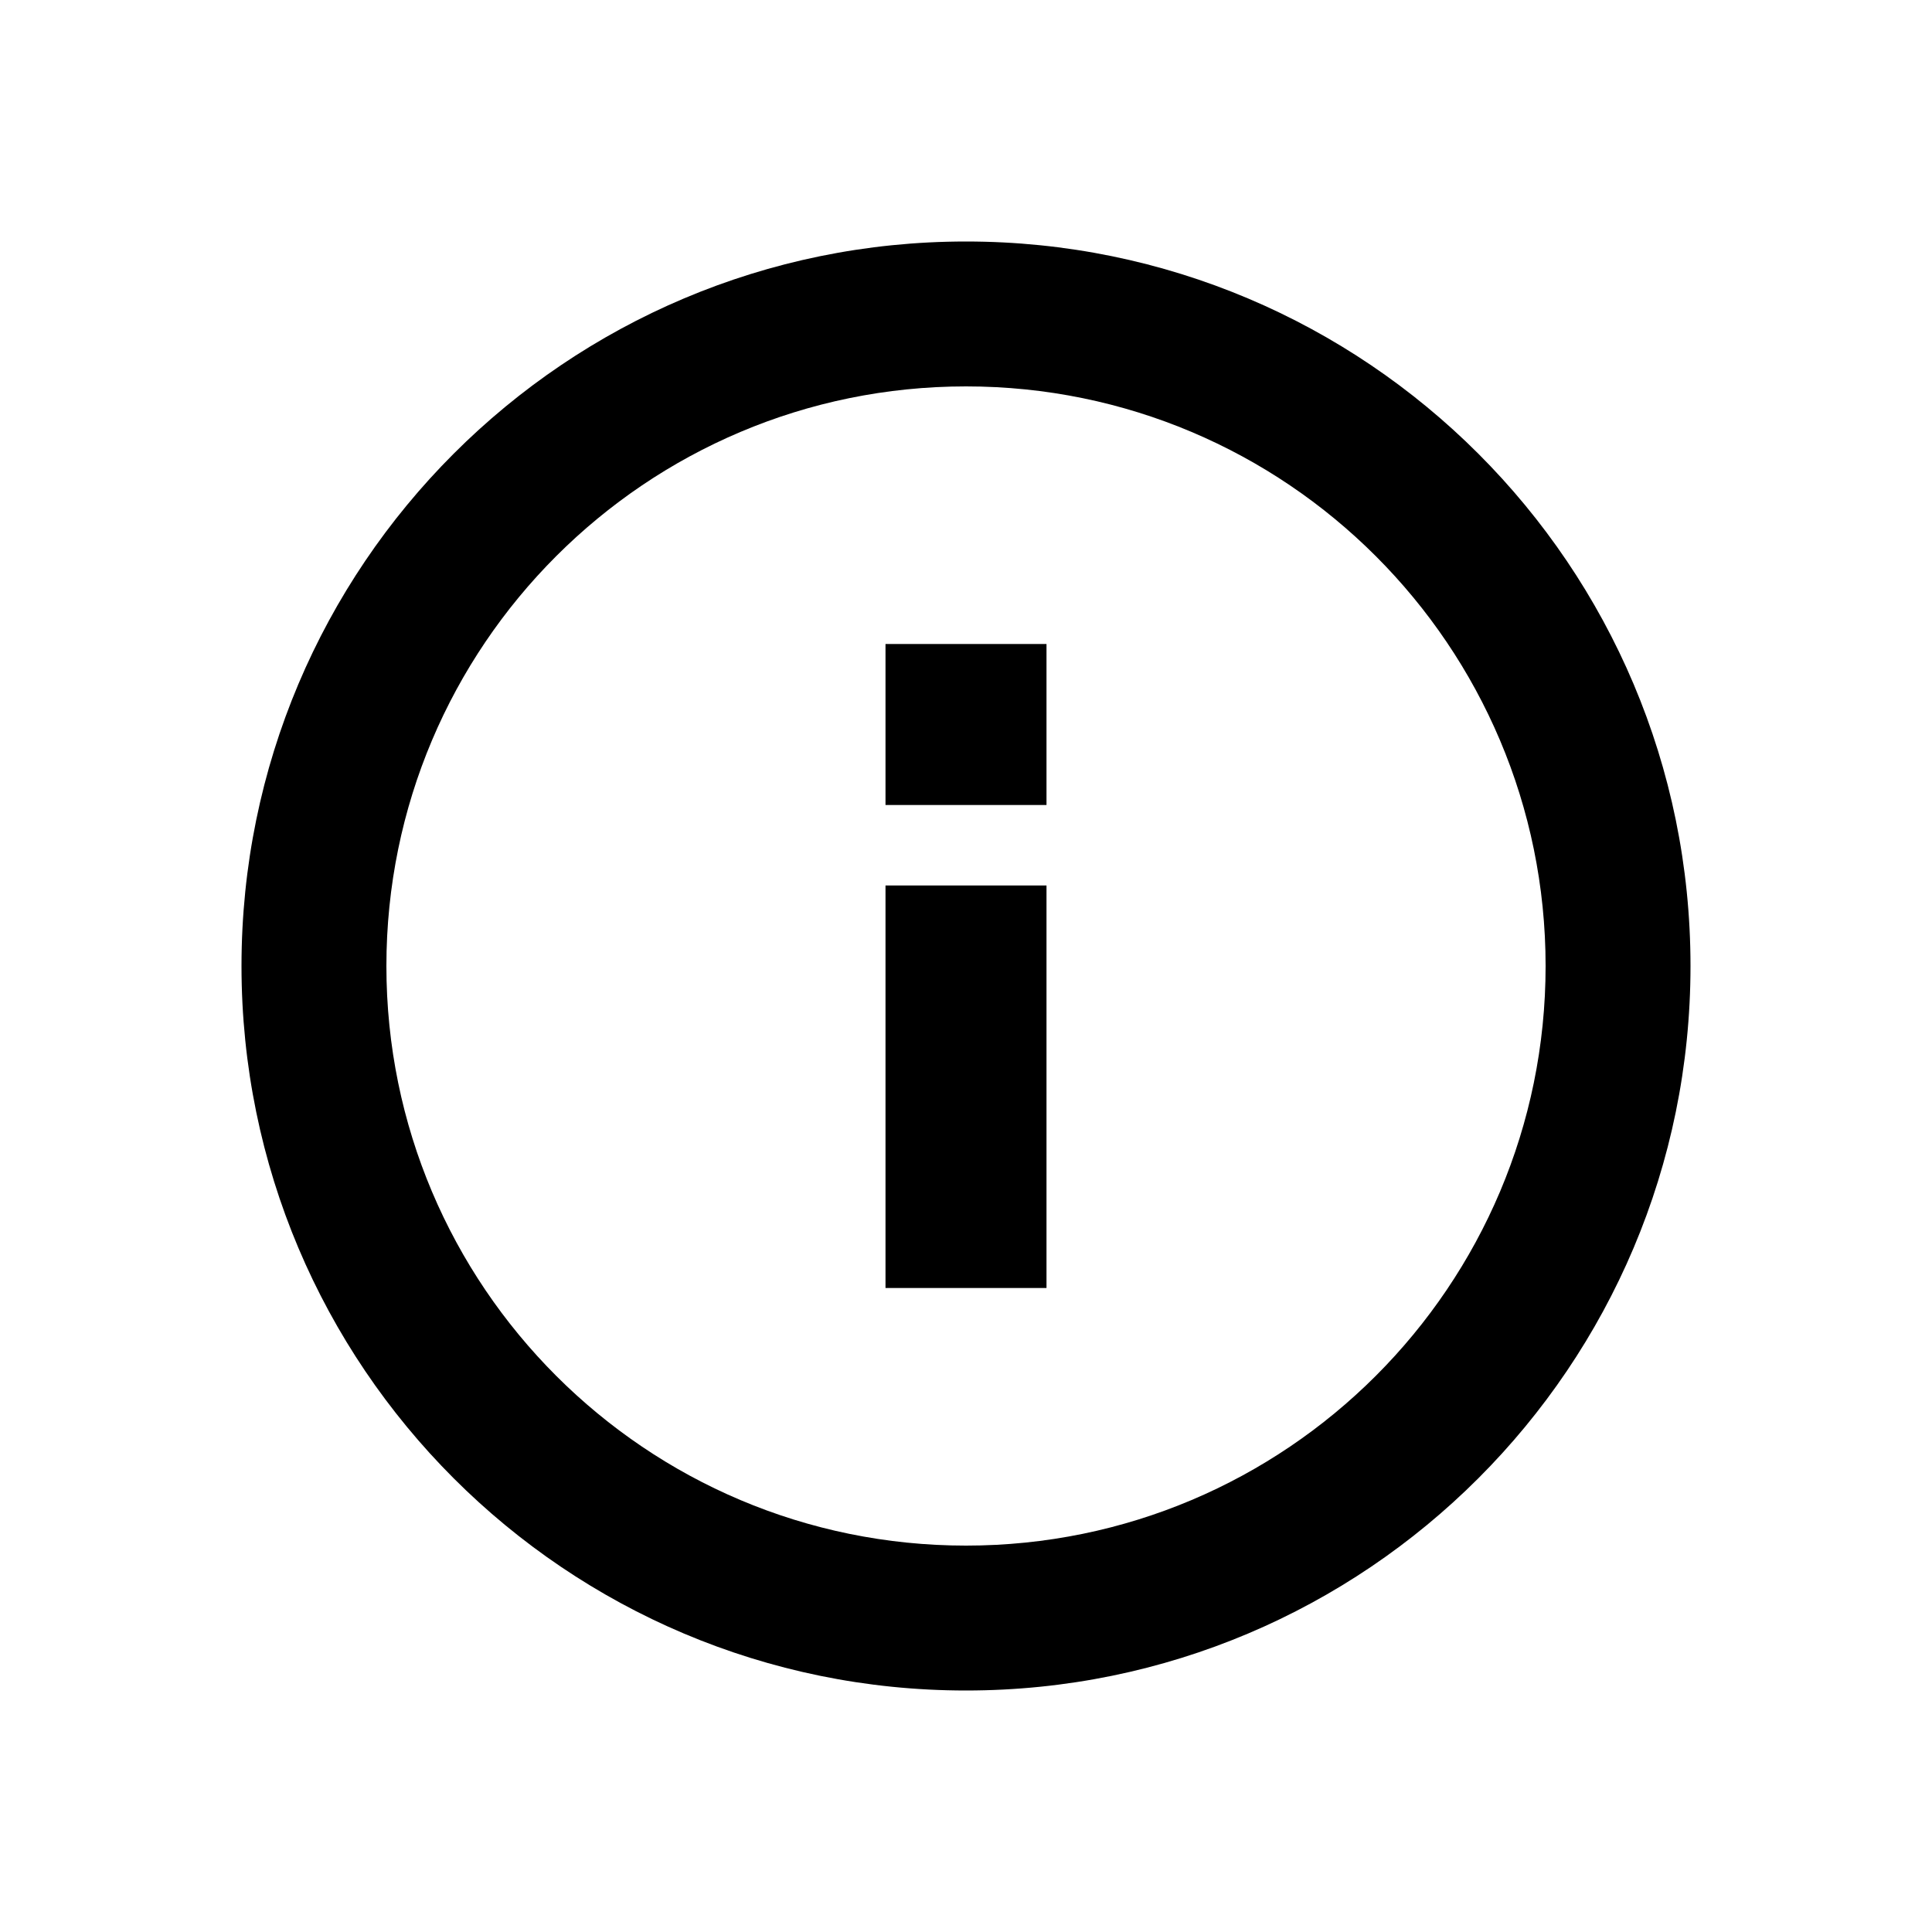 <svg xmlns="http://www.w3.org/2000/svg" width="24" height="24" version="1.1" viewBox="0 0 24 24"><path id="Combined-Shape" fill-rule="nonzero" d="M12,3 C16.971,3 21,7.029 21,12 C21,16.971 16.971,21 12,21 C7.029,21 3,16.971 3,12 C3,7.029 7.029,3 12,3 Z M12,4.8 C8.024,4.8 4.8,8.024 4.8,12 C4.8,15.976 8.024,19.2 12,19.2 C15.976,19.2 19.2,15.976 19.2,12 C19.2,8.024 15.976,4.8 12,4.8 Z M13,11 L13,16 L11,16 L11,11 L13,11 Z M13,8 L13,10 L11,10 L11,8 L13,8 Z"/></svg>